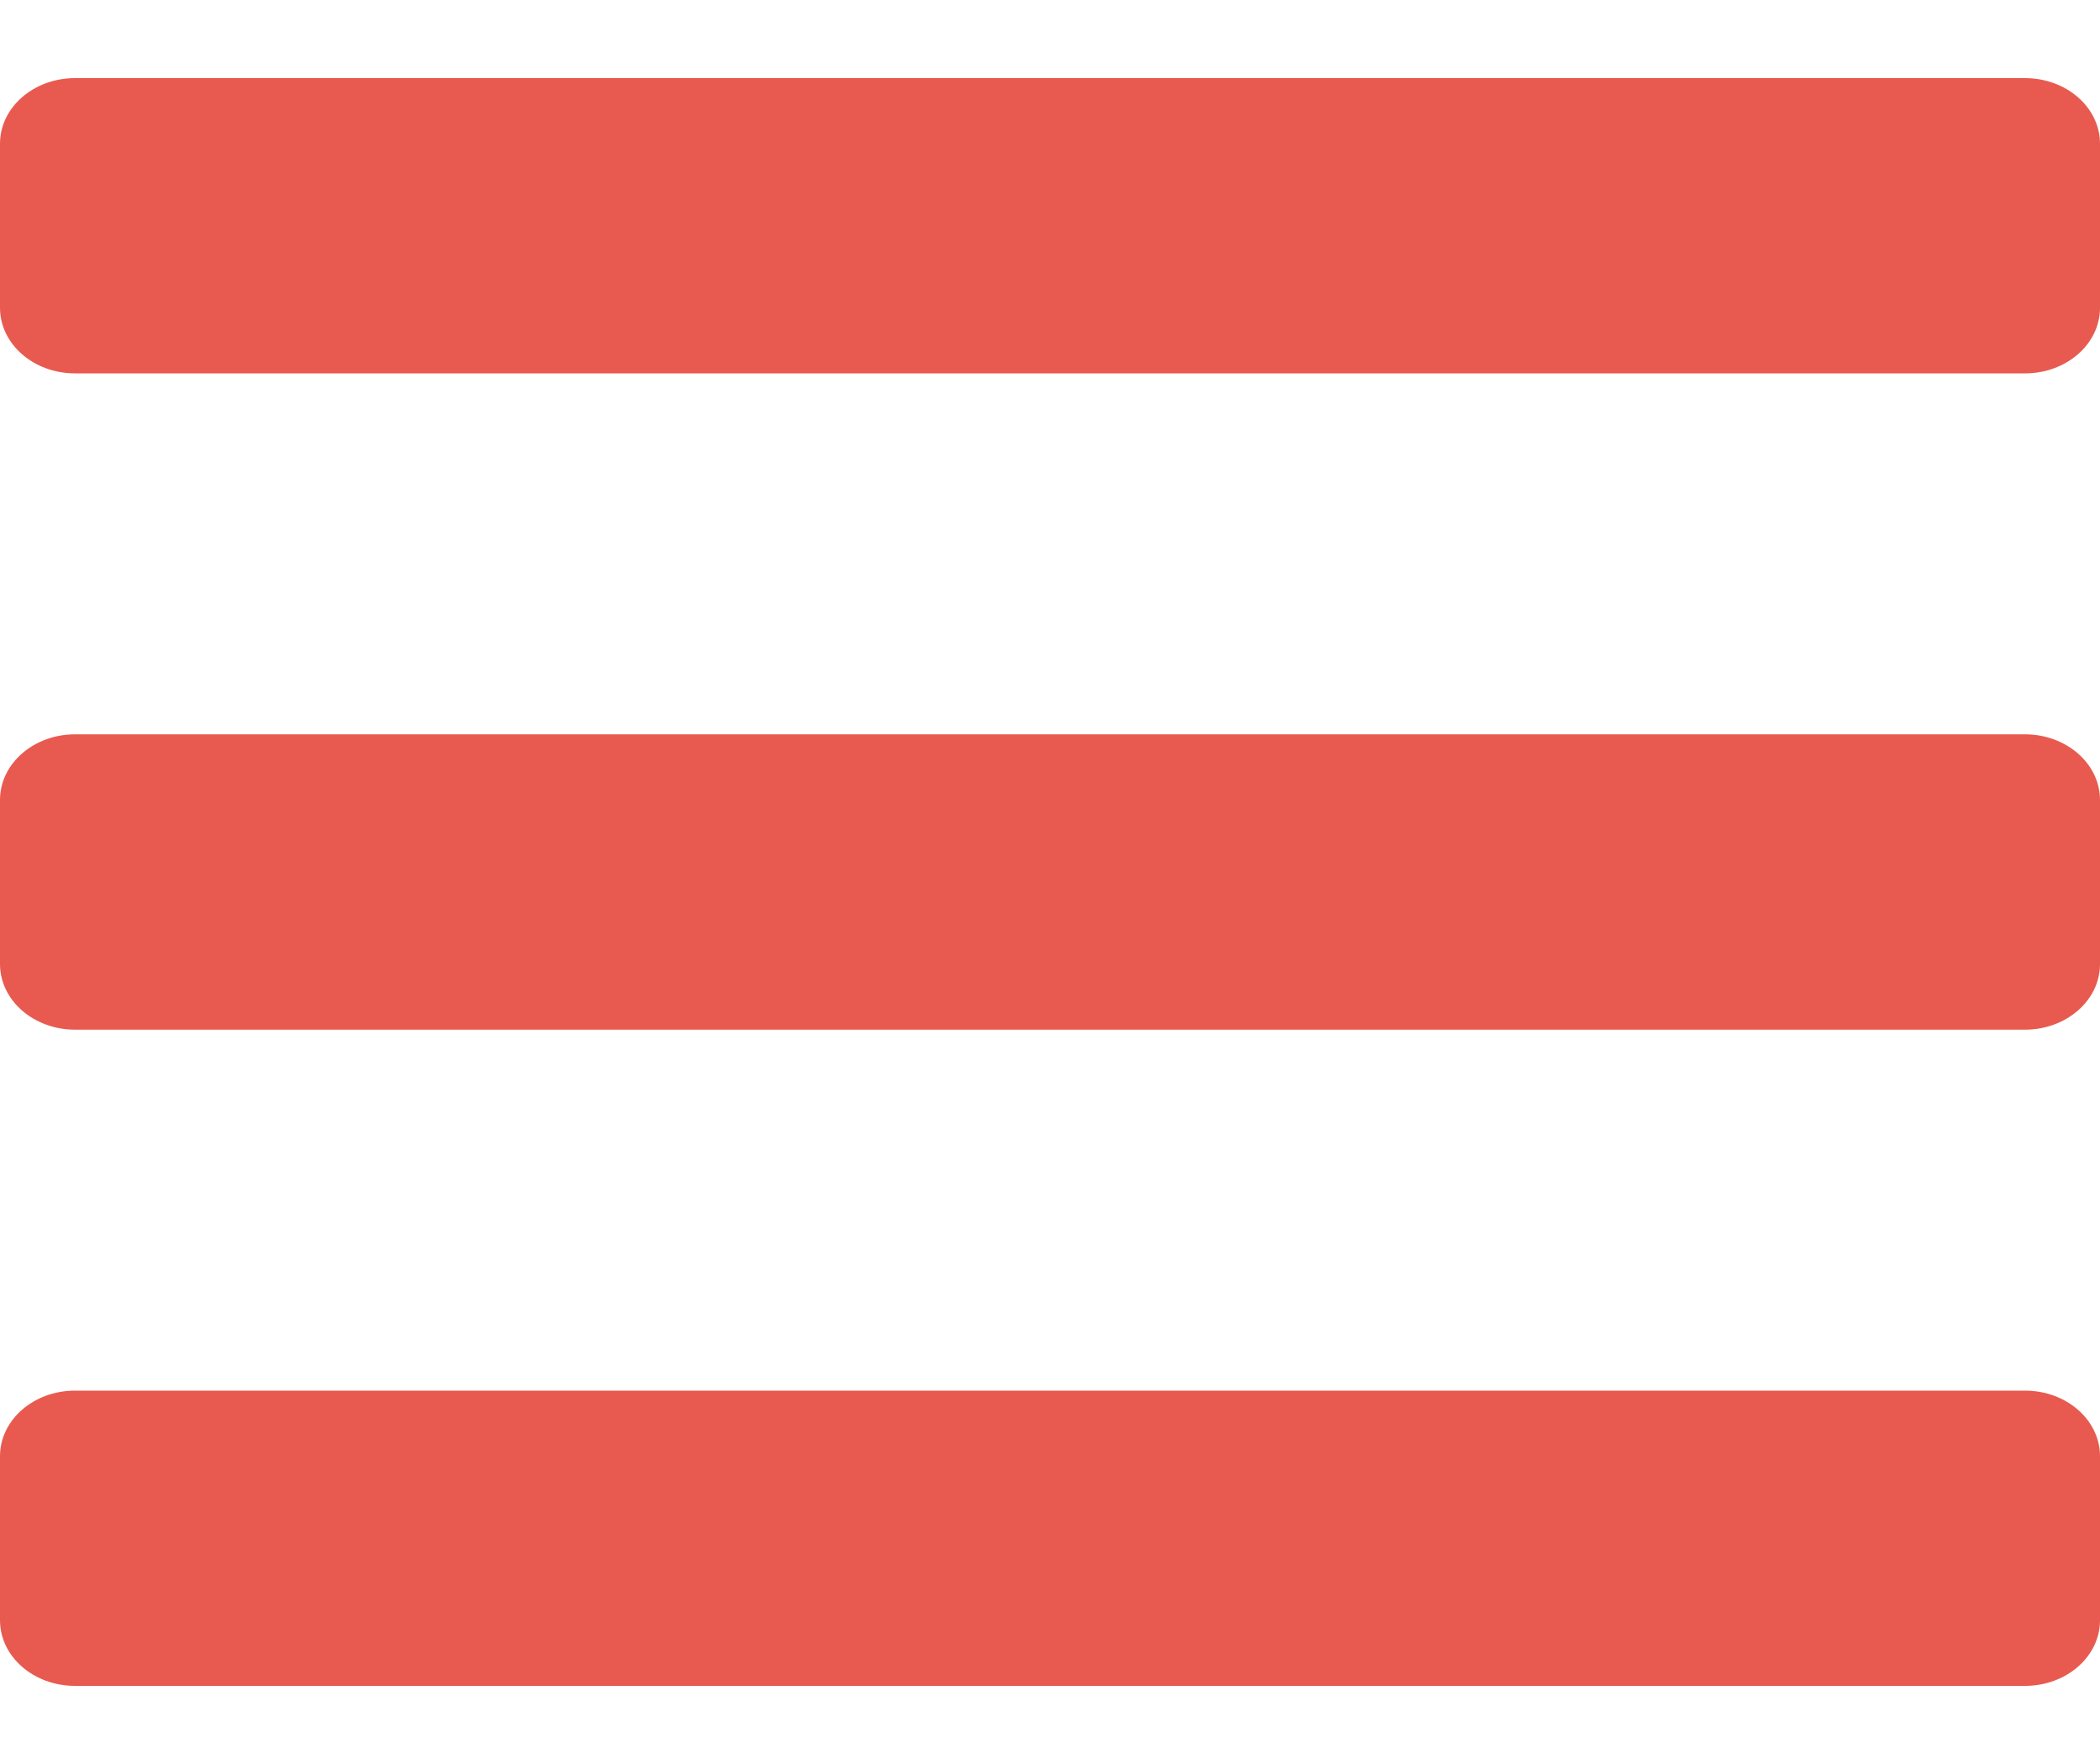 <svg width="25" height="21" viewBox="0 0 25 21" fill="none" xmlns="http://www.w3.org/2000/svg">
    <path d="M0.893 4.445H24.107C24.6 4.445 25 4.096 25 3.664V1.711C25 1.279 24.6 0.93 24.107 0.93H0.893C0.4 0.93 0 1.279 0 1.711V3.664C0 4.096 0.4 4.445 0.893 4.445ZM0.893 12.258H24.107C24.6 12.258 25 11.908 25 11.477V9.523C25 9.092 24.6 8.742 24.107 8.742H0.893C0.4 8.742 0 9.092 0 9.523V11.477C0 11.908 0.4 12.258 0.893 12.258ZM0.893 20.07H24.107C24.6 20.07 25 19.721 25 19.289V17.336C25 16.904 24.6 16.555 24.107 16.555H0.893C0.4 16.555 0 16.904 0 17.336V19.289C0 19.721 0.4 20.07 0.893 20.07Z" fill="#E85A4F" />
</svg>